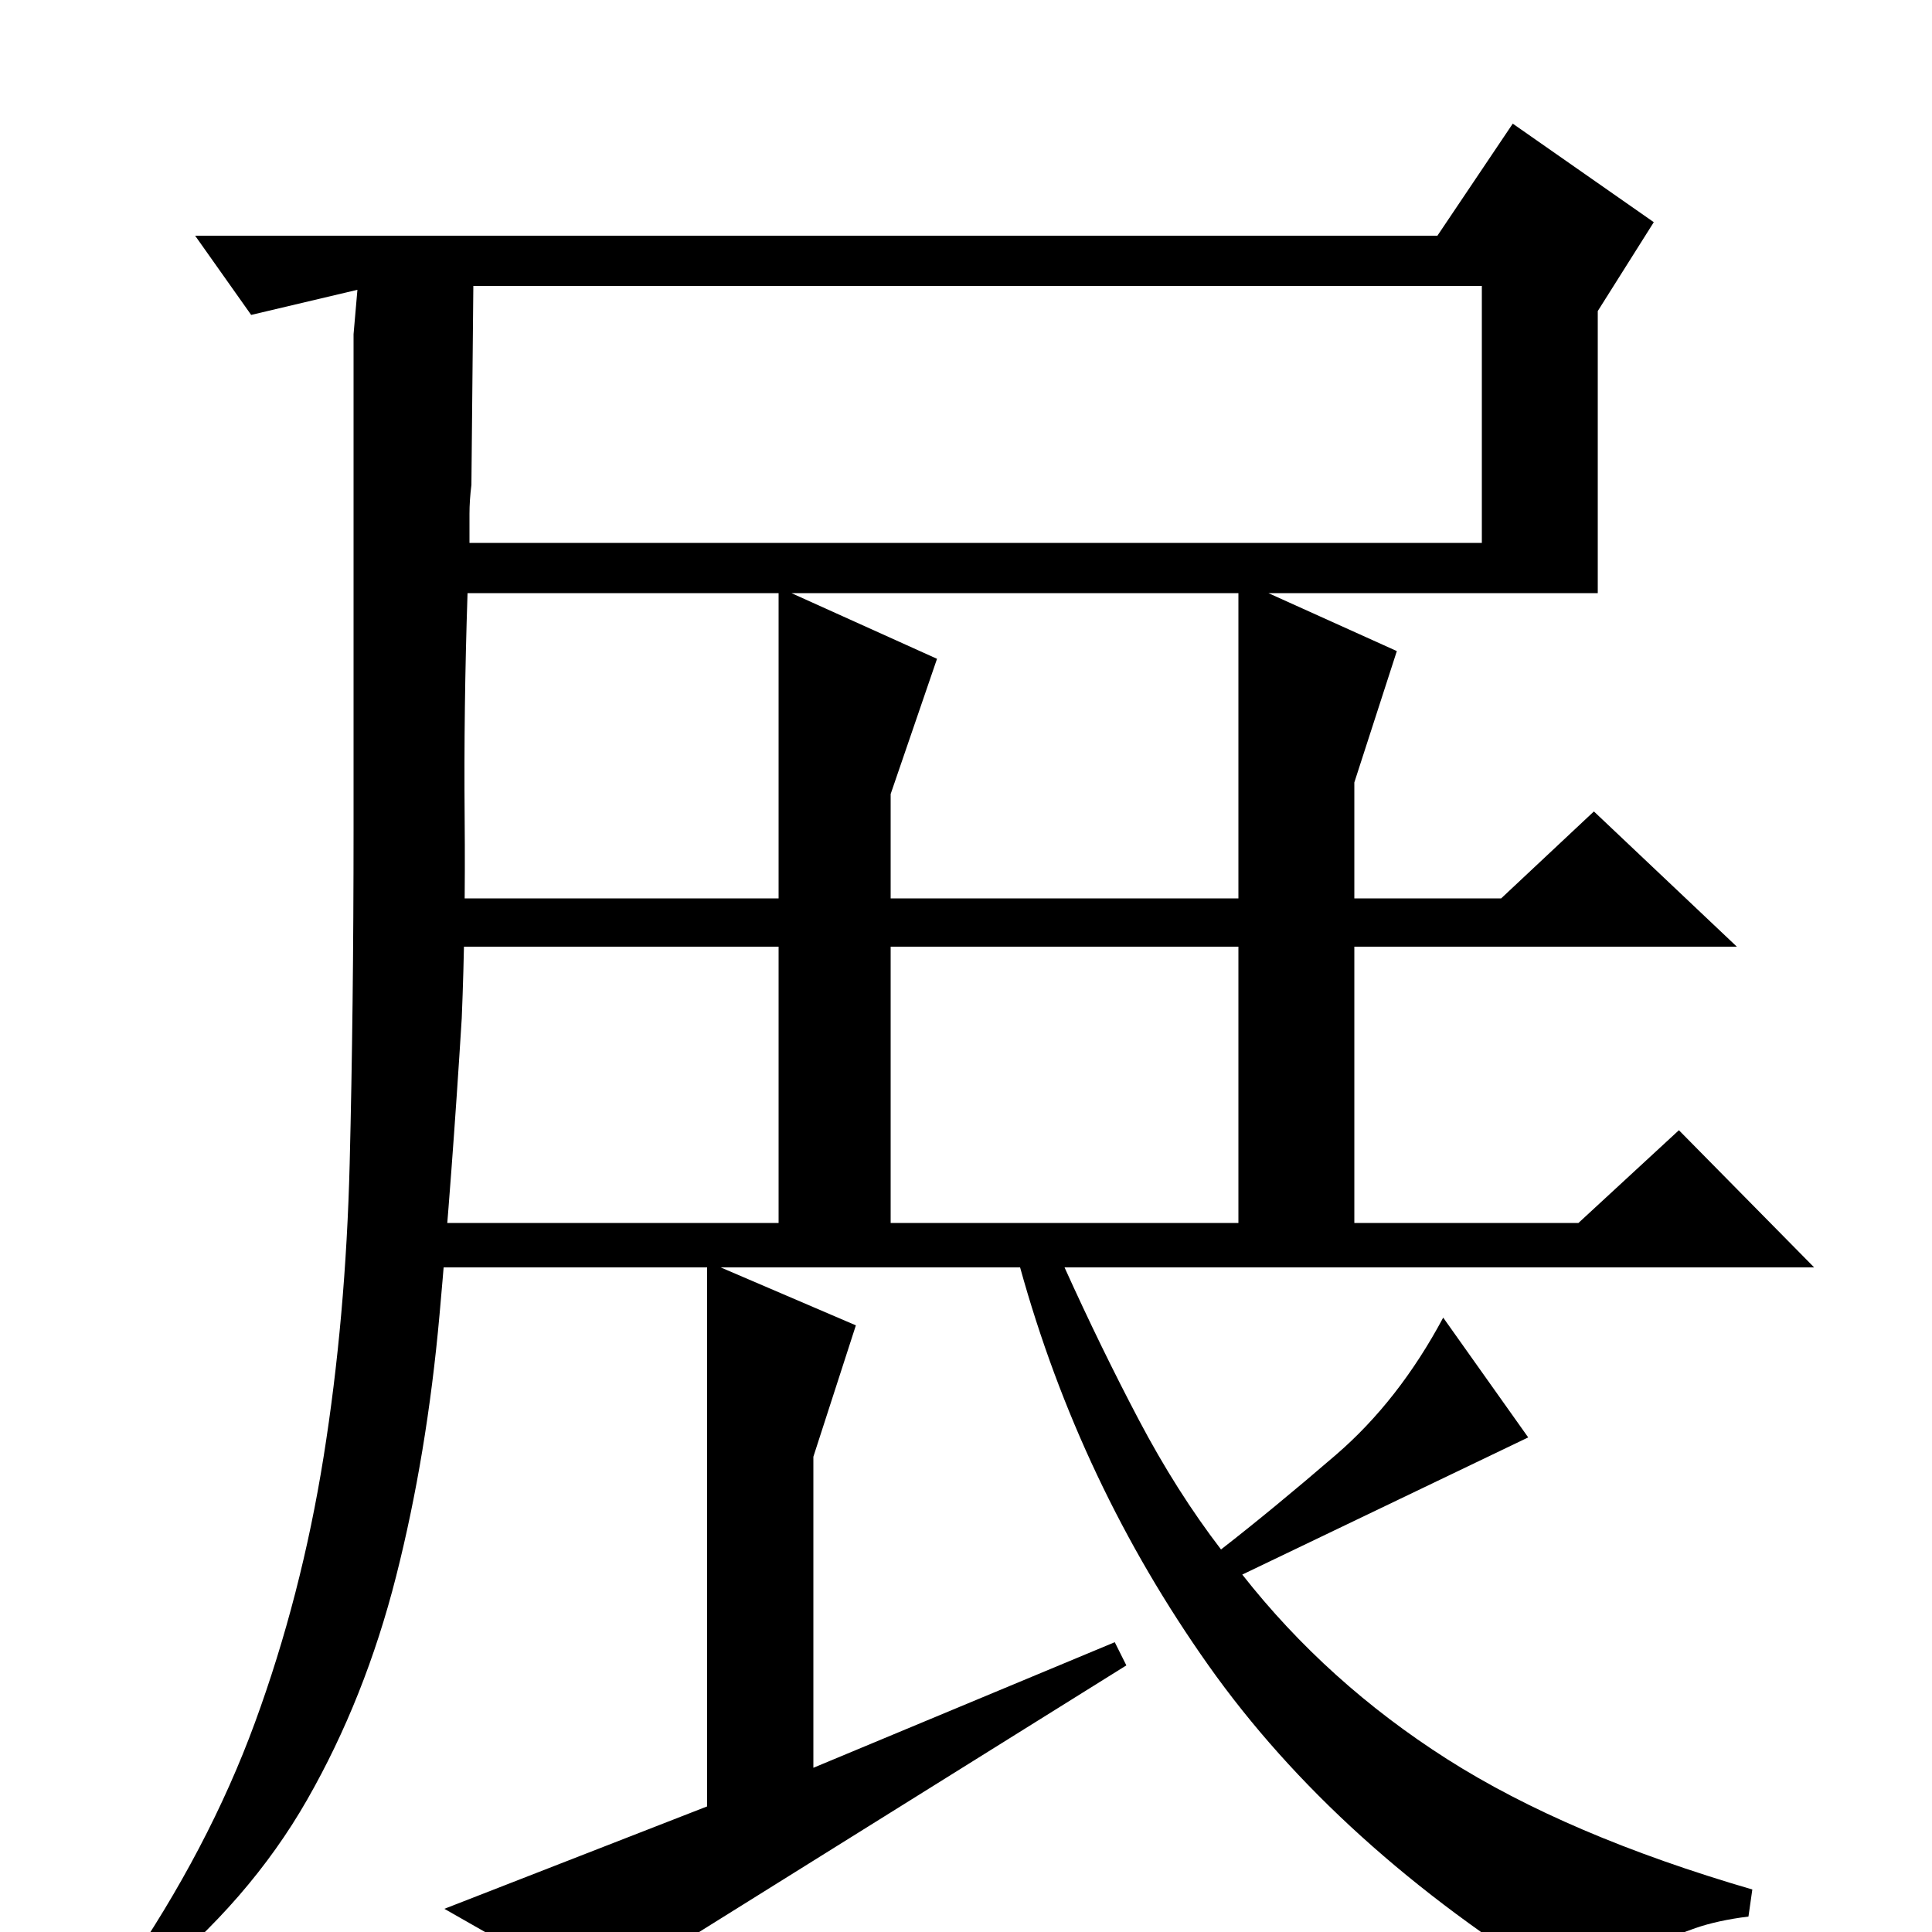<?xml version="1.0" standalone="no"?>
<!DOCTYPE svg PUBLIC "-//W3C//DTD SVG 1.1//EN" "http://www.w3.org/Graphics/SVG/1.1/DTD/svg11.dtd" >
<svg xmlns="http://www.w3.org/2000/svg" xmlns:xlink="http://www.w3.org/1999/xlink" version="1.1" viewBox="0 -200 1000 1000">
  <g transform="matrix(1 0 0 -1 0 800)">
   <path fill="currentColor"
d="M220 367h183v143h-175l5 25h170v161l82 -37l-24 -70v-54h180v165l82 -37l-22 -68v-60h76l48 45l74 -70h-198v-143h116l52 48l70 -71h-388q19 -42 38.5 -79t42.5 -67q27 21 59.5 49t55.5 71l44 -62l-148 -71q44 -56 106 -95.5t158 -67.5l-2 -14q-16 -2 -27.5 -6t-22 -9
t-21.5 -10.5t-25 -10.5q-117 72 -183.5 166t-97.5 206h-155l70 -30l-22 -68v-161l156 65l6 -12l-274 -171l-79 45l136 53v279h-151zM461 510v-143h180v143h-180zM242 693q-2 -60 -1.5 -116t-1.5 -104q-5 -81 -11.5 -153.5t-22.5 -135.5t-46 -115.5t-82 -94.5l-13 5
q44 64 68 129.5t35.5 137.5t13.5 152t2 173v206v28v22t2 23l-55 -13l-29 41h643l39 58l73 -51l-29 -46v-146h-585zM245 852l-1 -103q-1 -8 -1 -15v-15h524v133h-522z" />
  </g>

</svg>
